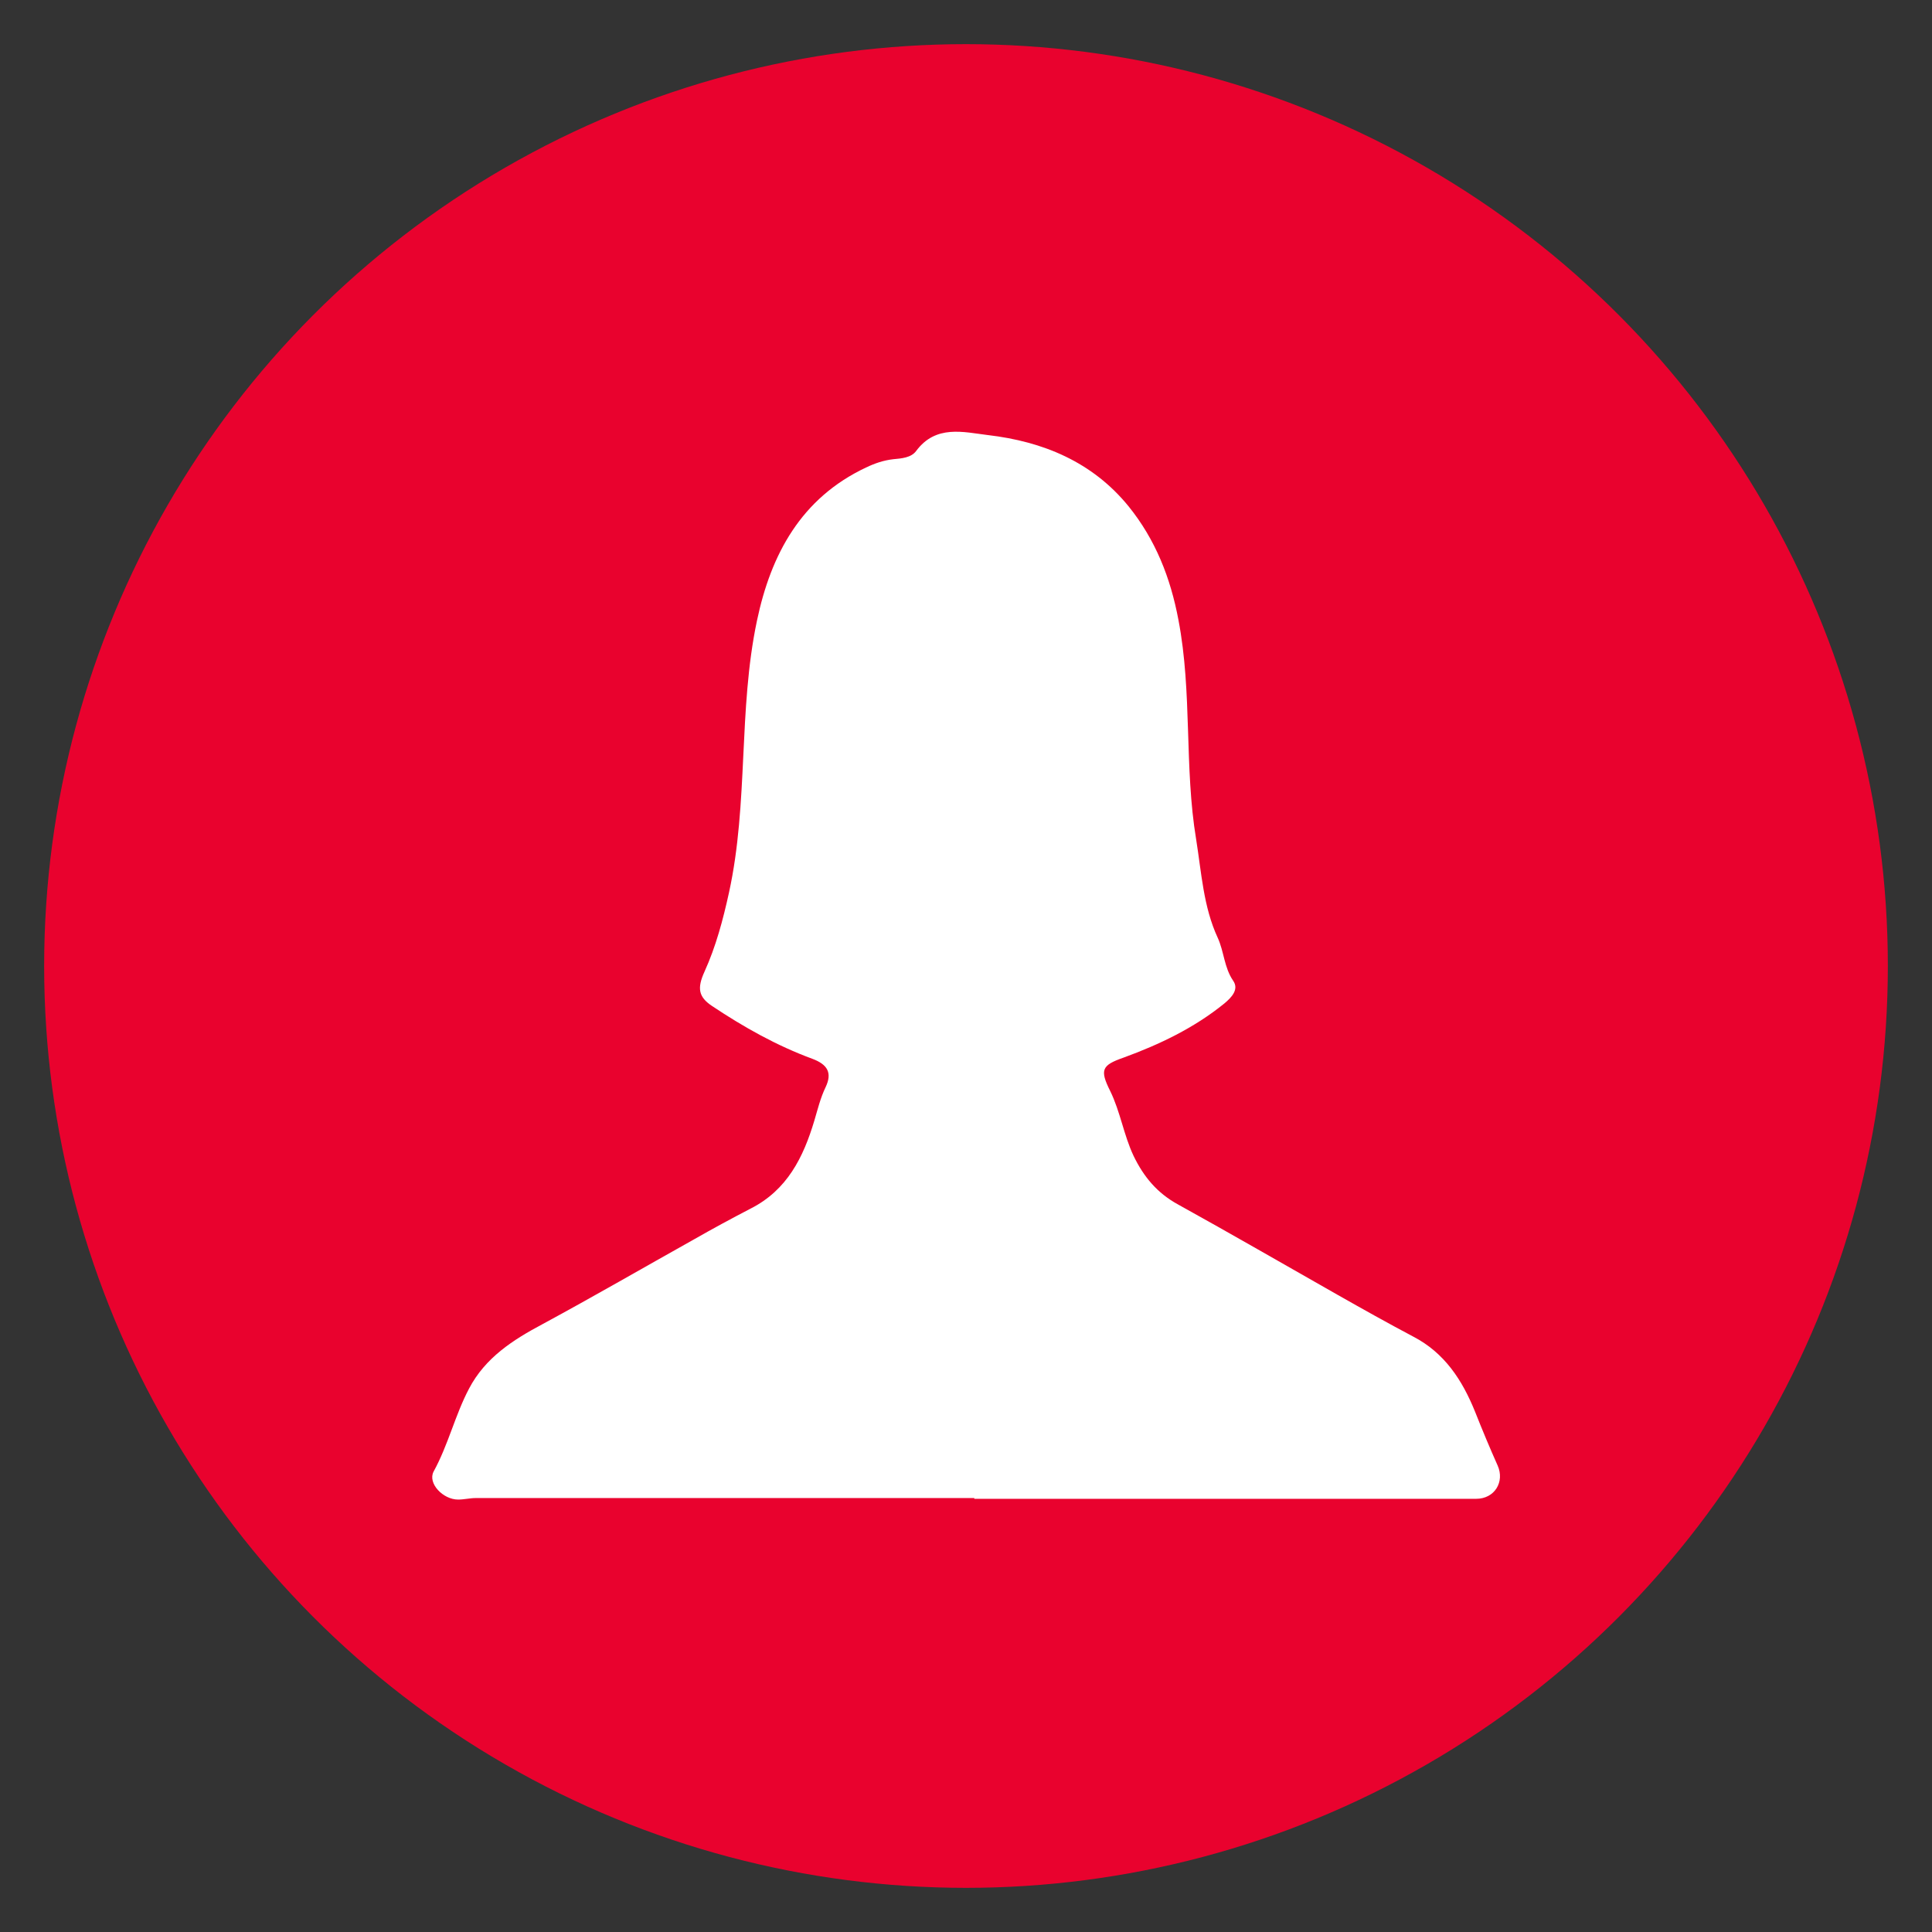 <?xml version="1.0" encoding="utf-8"?>
<!-- Generator: Adobe Illustrator 23.0.3, SVG Export Plug-In . SVG Version: 6.00 Build 0)  -->
<svg version="1.1" id="Layer_1" xmlns="http://www.w3.org/2000/svg" xmlns:xlink="http://www.w3.org/1999/xlink" x="0px" y="0px"
	 viewBox="0 0 512 512" style="enable-background:new 0 0 512 512;" xml:space="preserve">
<rect x="0" y="0" width="512" height="512" fill="#333333" stroke="none"/>
<style type="text/css">
	.st0{fill:#E9022E;}
	.st1{fill:#E8D780;}
	.st2{fill:#020202;}
	.st3{fill:#FEFEFE;}
	.st4{fill:#FDFDFD;}
	.st5{fill:#EEEEEE;}
	.st6{fill:#F5F5F5;}
	.st7{fill:#010101;}
	.st8{fill:#FAFAFA;}
	.st9{fill:#D8D8D8;}
	.st10{fill:#030303;}
	.st11{fill:#F8F8F8;}
	.st12{fill:#E6E6E6;}
	.st13{fill:#060606;}
	.st14{fill:#040404;}
	.st15{fill:#181818;}
	.st16{fill:#101010;}
	.st17{fill:#121212;}
	.st18{fill:#FCFCFC;}
	.st19{fill:#0B0B0B;}
	.st20{fill:#0E0E0E;}
	.st21{fill:#FFFFFF;}
	.st22{fill:#723B22;}
	.st23{fill:#052625;}
	.st24{fill:#EAD6C7;}
	.st25{fill:#B07454;}
	.st26{fill:#78CDD4;}
</style>
<circle class="st0" cx="256" cy="256" r="244.3"/>
<g>
	<path class="st21" d="M258.2,397c-44,0-88,0-132.1,0c-1.6,0-3.1,0.4-4.7,0.4c-4,0-8.1-4.3-6.5-7.4c3.9-7.1,5.7-15,9.4-22
		c4.3-8.2,11.6-12.9,19.5-17.1c13.5-7.3,26.8-15,40.2-22.5c4.9-2.8,9.9-5.5,14.9-8.1c9.7-4.9,14-13.6,16.9-23.3c0.9-3,1.6-6,3-8.9
		c1.8-3.8,0.5-6-3.5-7.5c-9.5-3.5-18.2-8.4-26.6-14c-3.6-2.4-4-4.7-2-9.1c3-6.6,4.9-13.7,6.5-21c5.2-23.8,2.4-48.3,7.4-72
		c3.7-17.6,11.7-32.5,28.9-40.6c2.3-1.1,4.6-1.9,7.2-2.2c2.2-0.2,4.8-0.4,6.1-2.2c5.2-7,12.5-5,19-4.2c14.6,1.7,27.7,7.1,37.3,18.9
		c7.1,8.8,11.1,18.9,13.2,30.1c3.7,19.3,1.5,39,4.7,58.2c1.4,8.7,1.9,17.8,5.7,26c1.7,3.7,1.7,7.9,4.1,11.4c1.6,2.3-0.4,4.4-2.3,6
		c-8,6.5-17.2,10.9-26.8,14.4c-5.7,2-6.3,3.2-3.5,8.8c2.7,5.5,3.6,11.7,6.2,17.2c2.7,5.6,6.3,9.9,11.8,12.9
		c14.1,7.8,28.1,15.9,42.2,23.9c6.7,3.8,13.3,7.5,20.1,11.1c8.3,4.3,13,11.5,16.4,19.9c1.9,4.8,3.9,9.6,6,14.3
		c1.9,4.3-0.8,8.8-5.7,8.8c-44.3,0-88.7,0-133,0C258.2,397.2,258.2,397.1,258.2,397z"/>
</g>
</svg>
